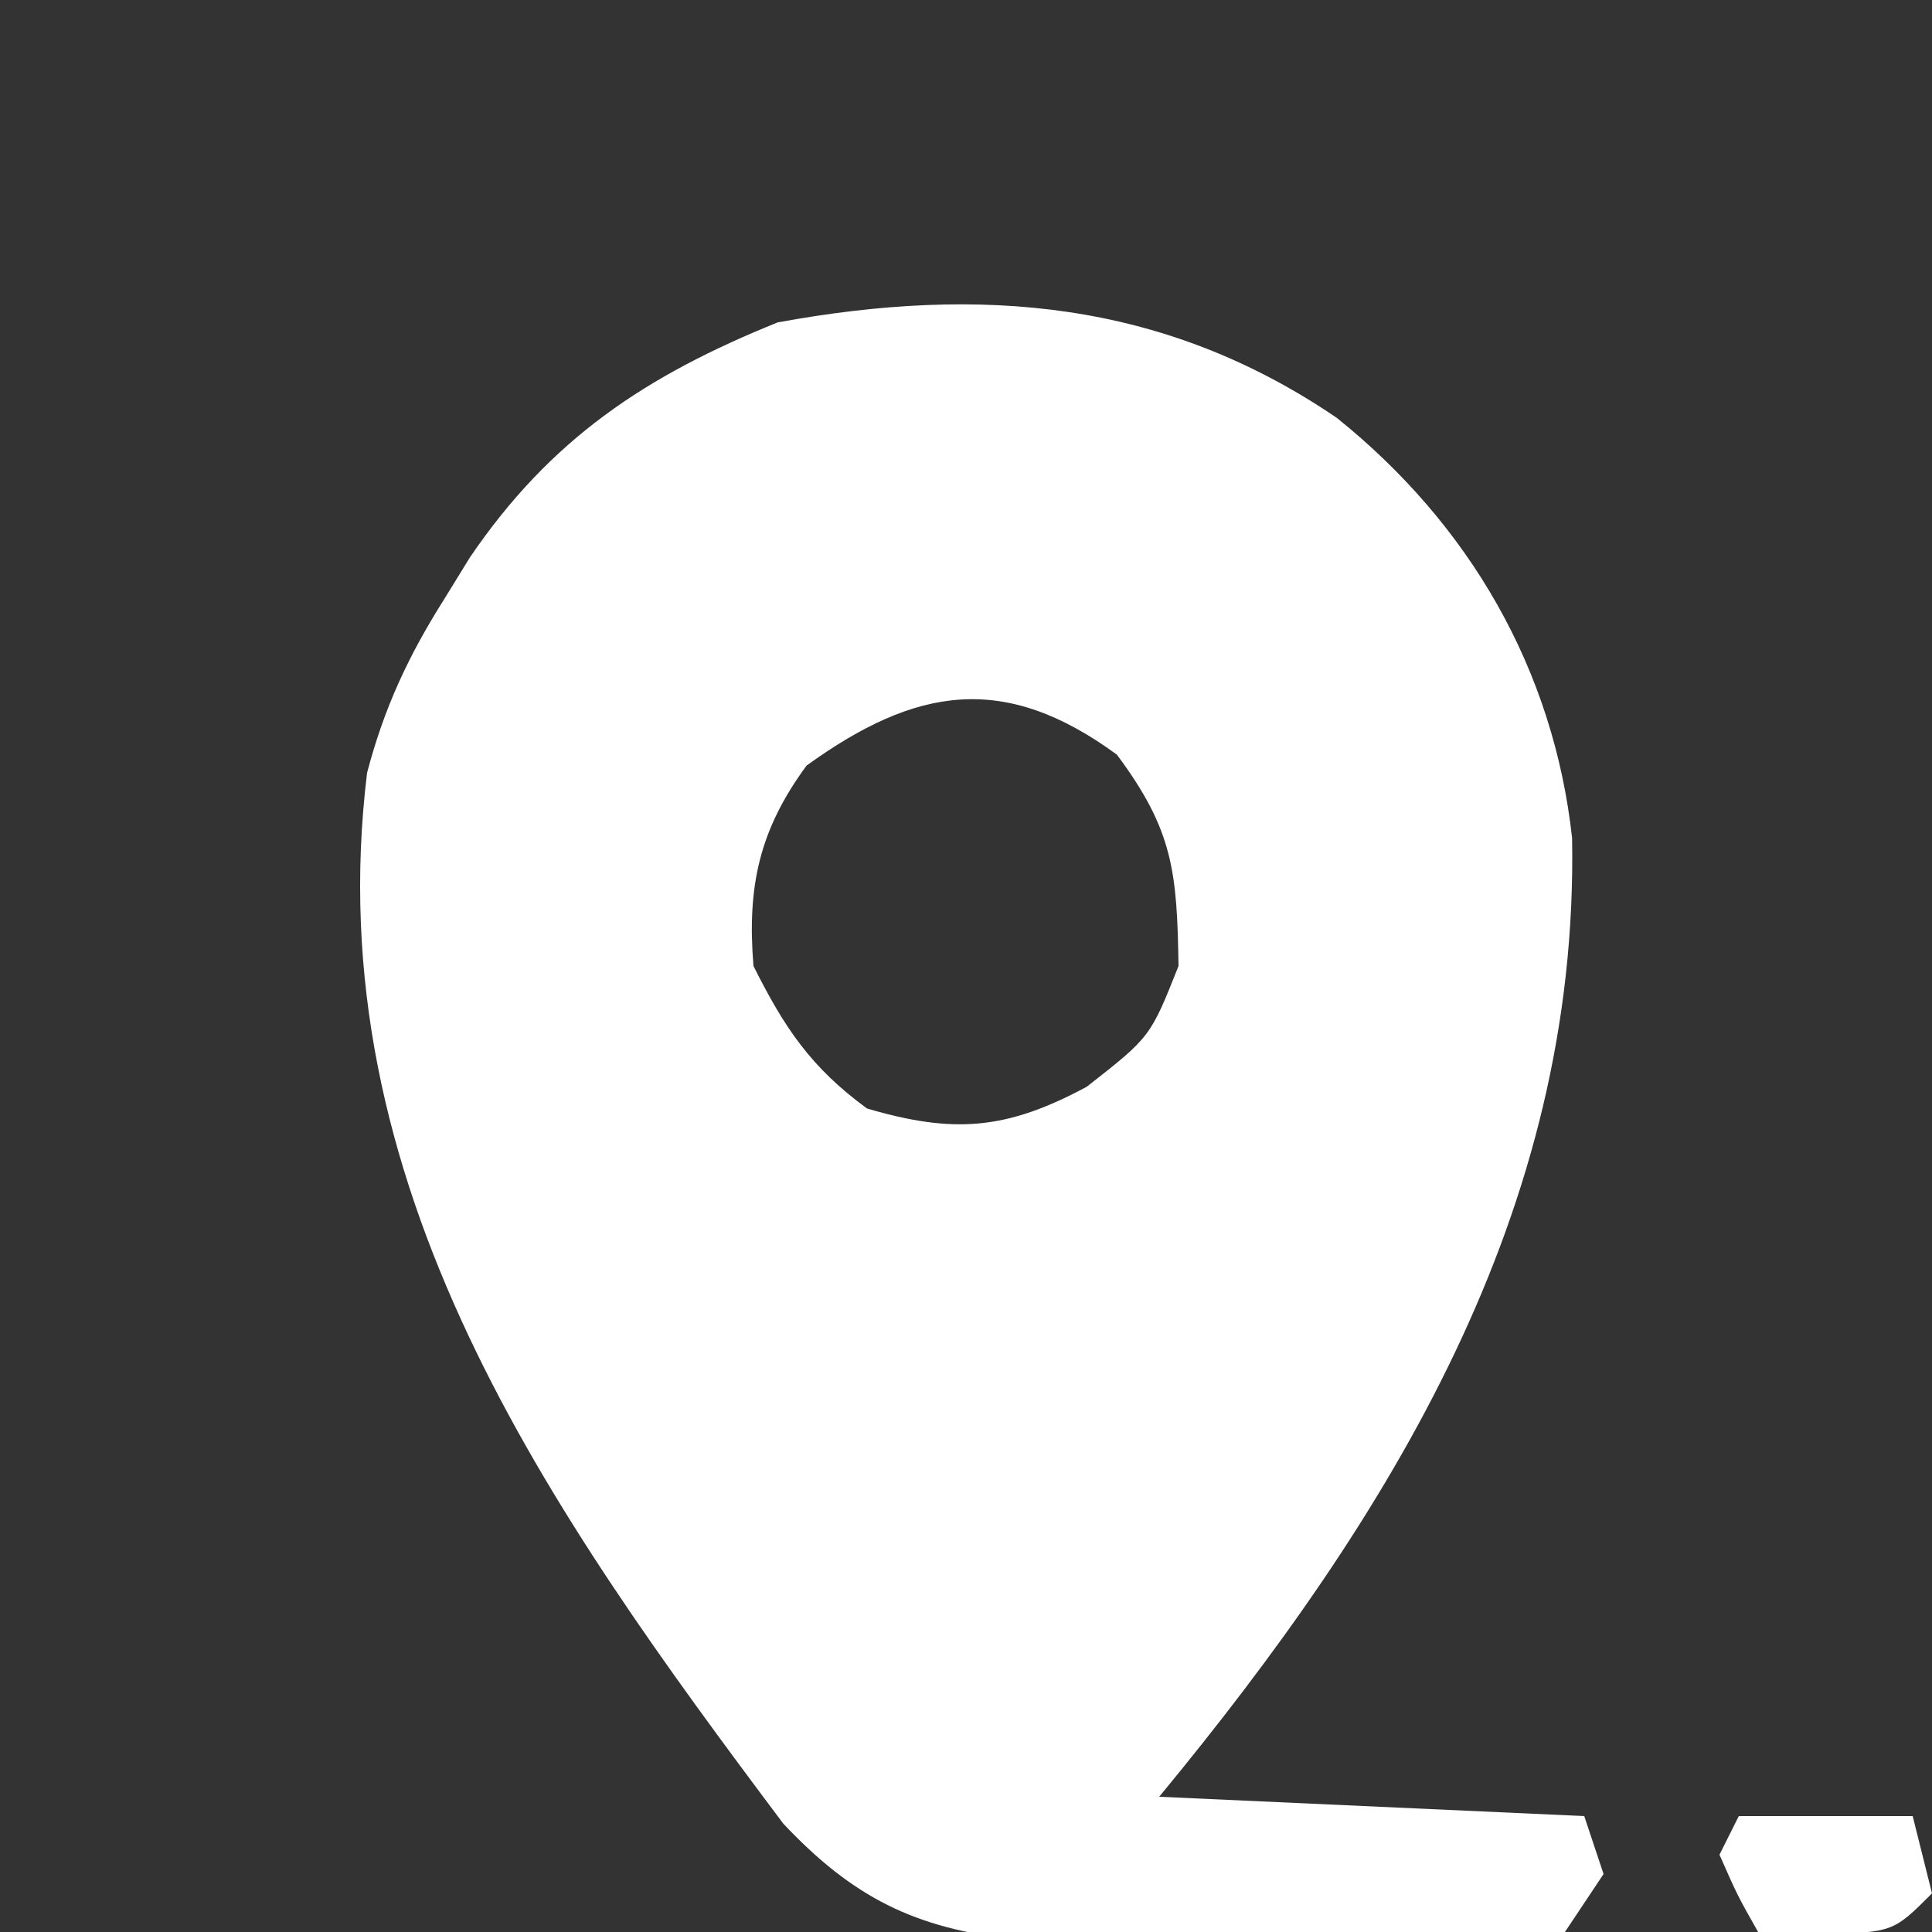<svg width="100" height="100" viewBox="0 0 100 100" fill="none" xmlns="http://www.w3.org/2000/svg">
<rect x="0" y="0" width="100" height="100" fill="#333333" stroke="none"/>
<g clip-path="url(#clip0_51_1142)">
<path d="M69.187 21.625C76.042 27.125 80.409 34.623 81.371 43.375C81.725 62.722 71.989 78.46 60 93C70.89 93.495 70.89 93.495 82 94C82.33 94.99 82.66 95.98 83 97C82.34 97.99 81.68 98.98 81 100C77.93 100.388 77.93 100.388 74.016 100.399C73.322 100.401 72.629 100.404 71.915 100.407C70.445 100.409 68.976 100.404 67.507 100.391C65.272 100.375 63.039 100.391 60.804 100.41C59.375 100.408 57.945 100.404 56.516 100.399C55.219 100.395 53.922 100.392 52.587 100.388C47.353 99.822 44.137 98.207 40.543 94.391C28.394 78.192 16.392 61.304 19 40C19.883 36.635 21.144 33.933 23 31C23.436 30.293 23.871 29.585 24.32 28.856C28.494 22.709 33.43 19.442 40.25 16.688C50.765 14.76 60.246 15.54 69.187 21.625ZM41.75 39.625C39.303 42.946 38.66 45.894 39 50C40.608 53.217 41.977 55.25 44.875 57.375C49.366 58.696 52.101 58.484 56.25 56.25C59.542 53.674 59.542 53.674 61 50C60.923 45.131 60.732 42.983 57.812 39.063C51.974 34.781 47.394 35.549 41.75 39.625Z" fill="white"/>
<path d="M90 94C92.97 94 95.94 94 99 94C99.33 95.32 99.66 96.64 100 98C98 100 98 100 94.375 100.125C93.261 100.084 92.147 100.043 91 100C89.938 98.125 89.938 98.125 89 96C89.33 95.34 89.66 94.68 90 94Z" fill="white"/>
</g>
<defs>
<clipPath id="clip0_51_1142">
<rect width="100" height="100" fill="white"/>
</clipPath>
</defs>
</svg>
